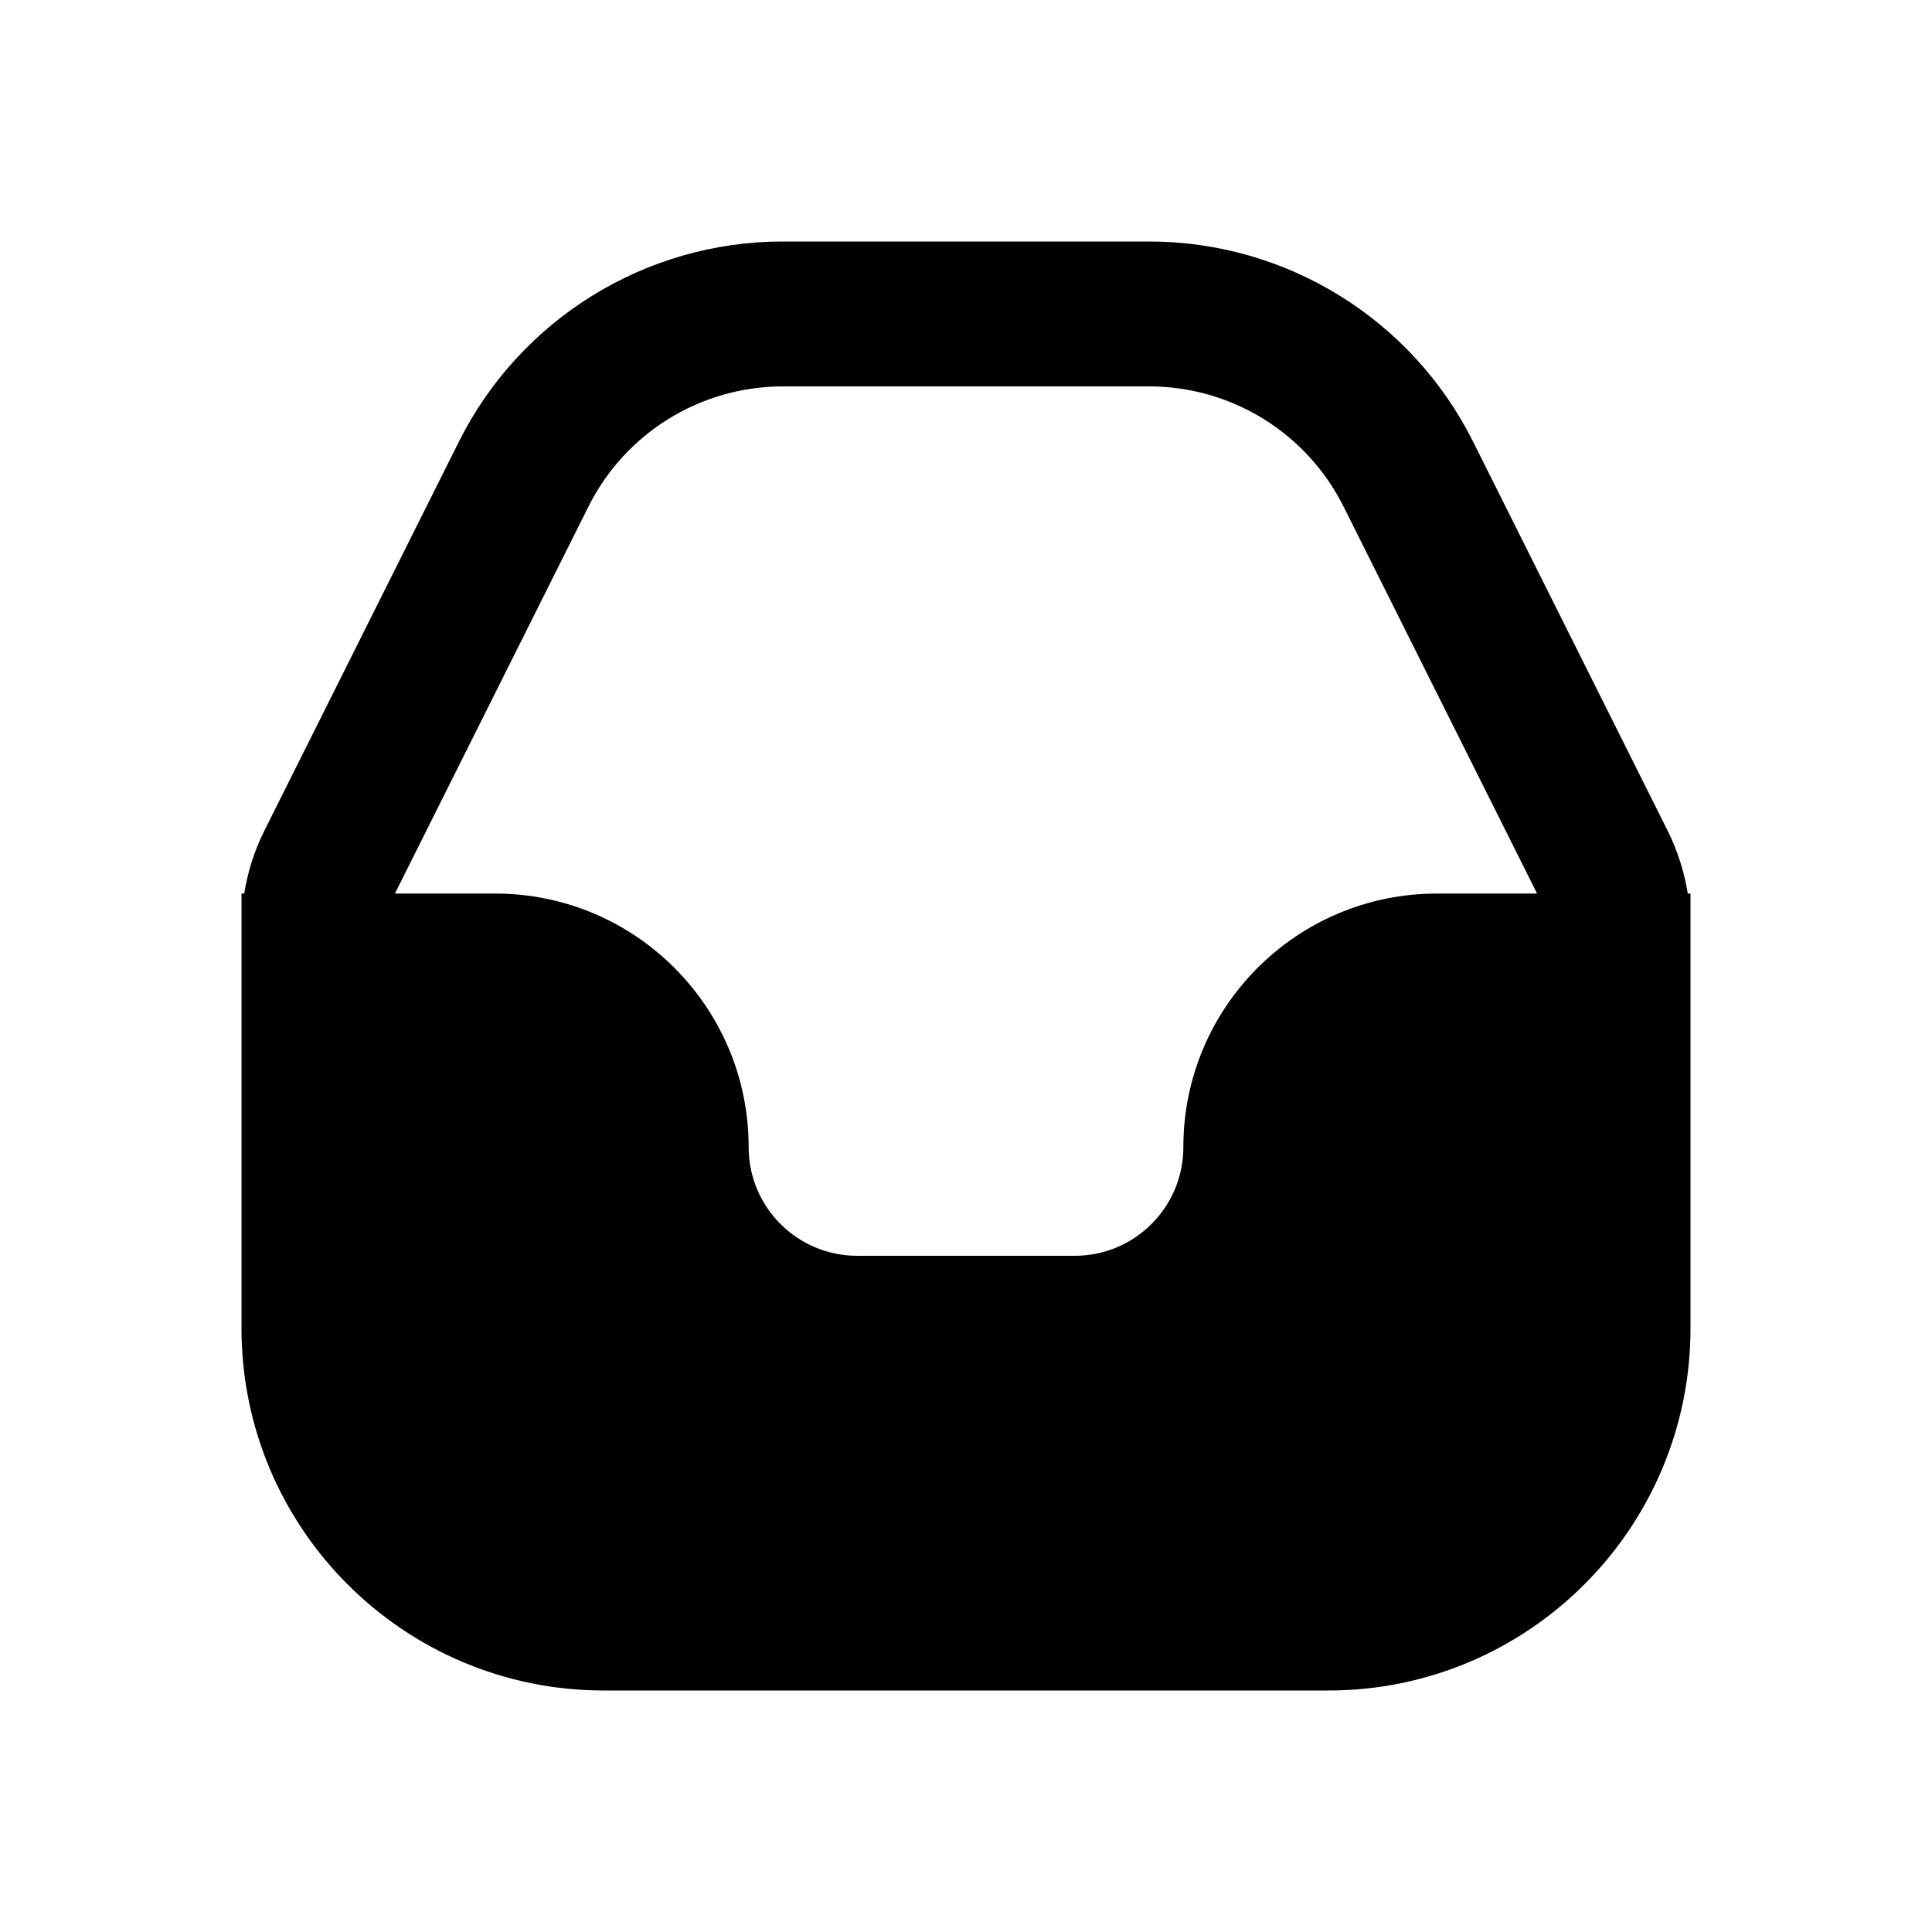 <svg width="24" height="24" viewBox="0 0 24 24" fill="none" xmlns="http://www.w3.org/2000/svg">
<path fill-rule="evenodd" clip-rule="evenodd" d="M5.7 5.488C6.462 3.963 8.02 3 9.725 3H14.275C15.979 3 17.538 3.963 18.3 5.488L20.715 10.317C20.838 10.565 20.923 10.829 20.966 11.1H21V16.5C21 18.985 18.985 21 16.5 21H7.5C5.015 21 3 18.985 3 16.5V11.1H3.034C3.077 10.829 3.161 10.565 3.285 10.317L5.7 5.488ZM19.094 11.1H17.85C16.11 11.1 14.7 12.51 14.7 14.25C14.7 14.996 14.096 15.6 13.35 15.6H10.65C9.904 15.6 9.3 14.996 9.3 14.25C9.3 12.51 7.89 11.1 6.15 11.1H4.906L7.31 6.293C7.767 5.378 8.702 4.8 9.725 4.8H14.275C15.298 4.8 16.233 5.378 16.69 6.293L19.094 11.1Z" fill="currentColor"/>
</svg>
